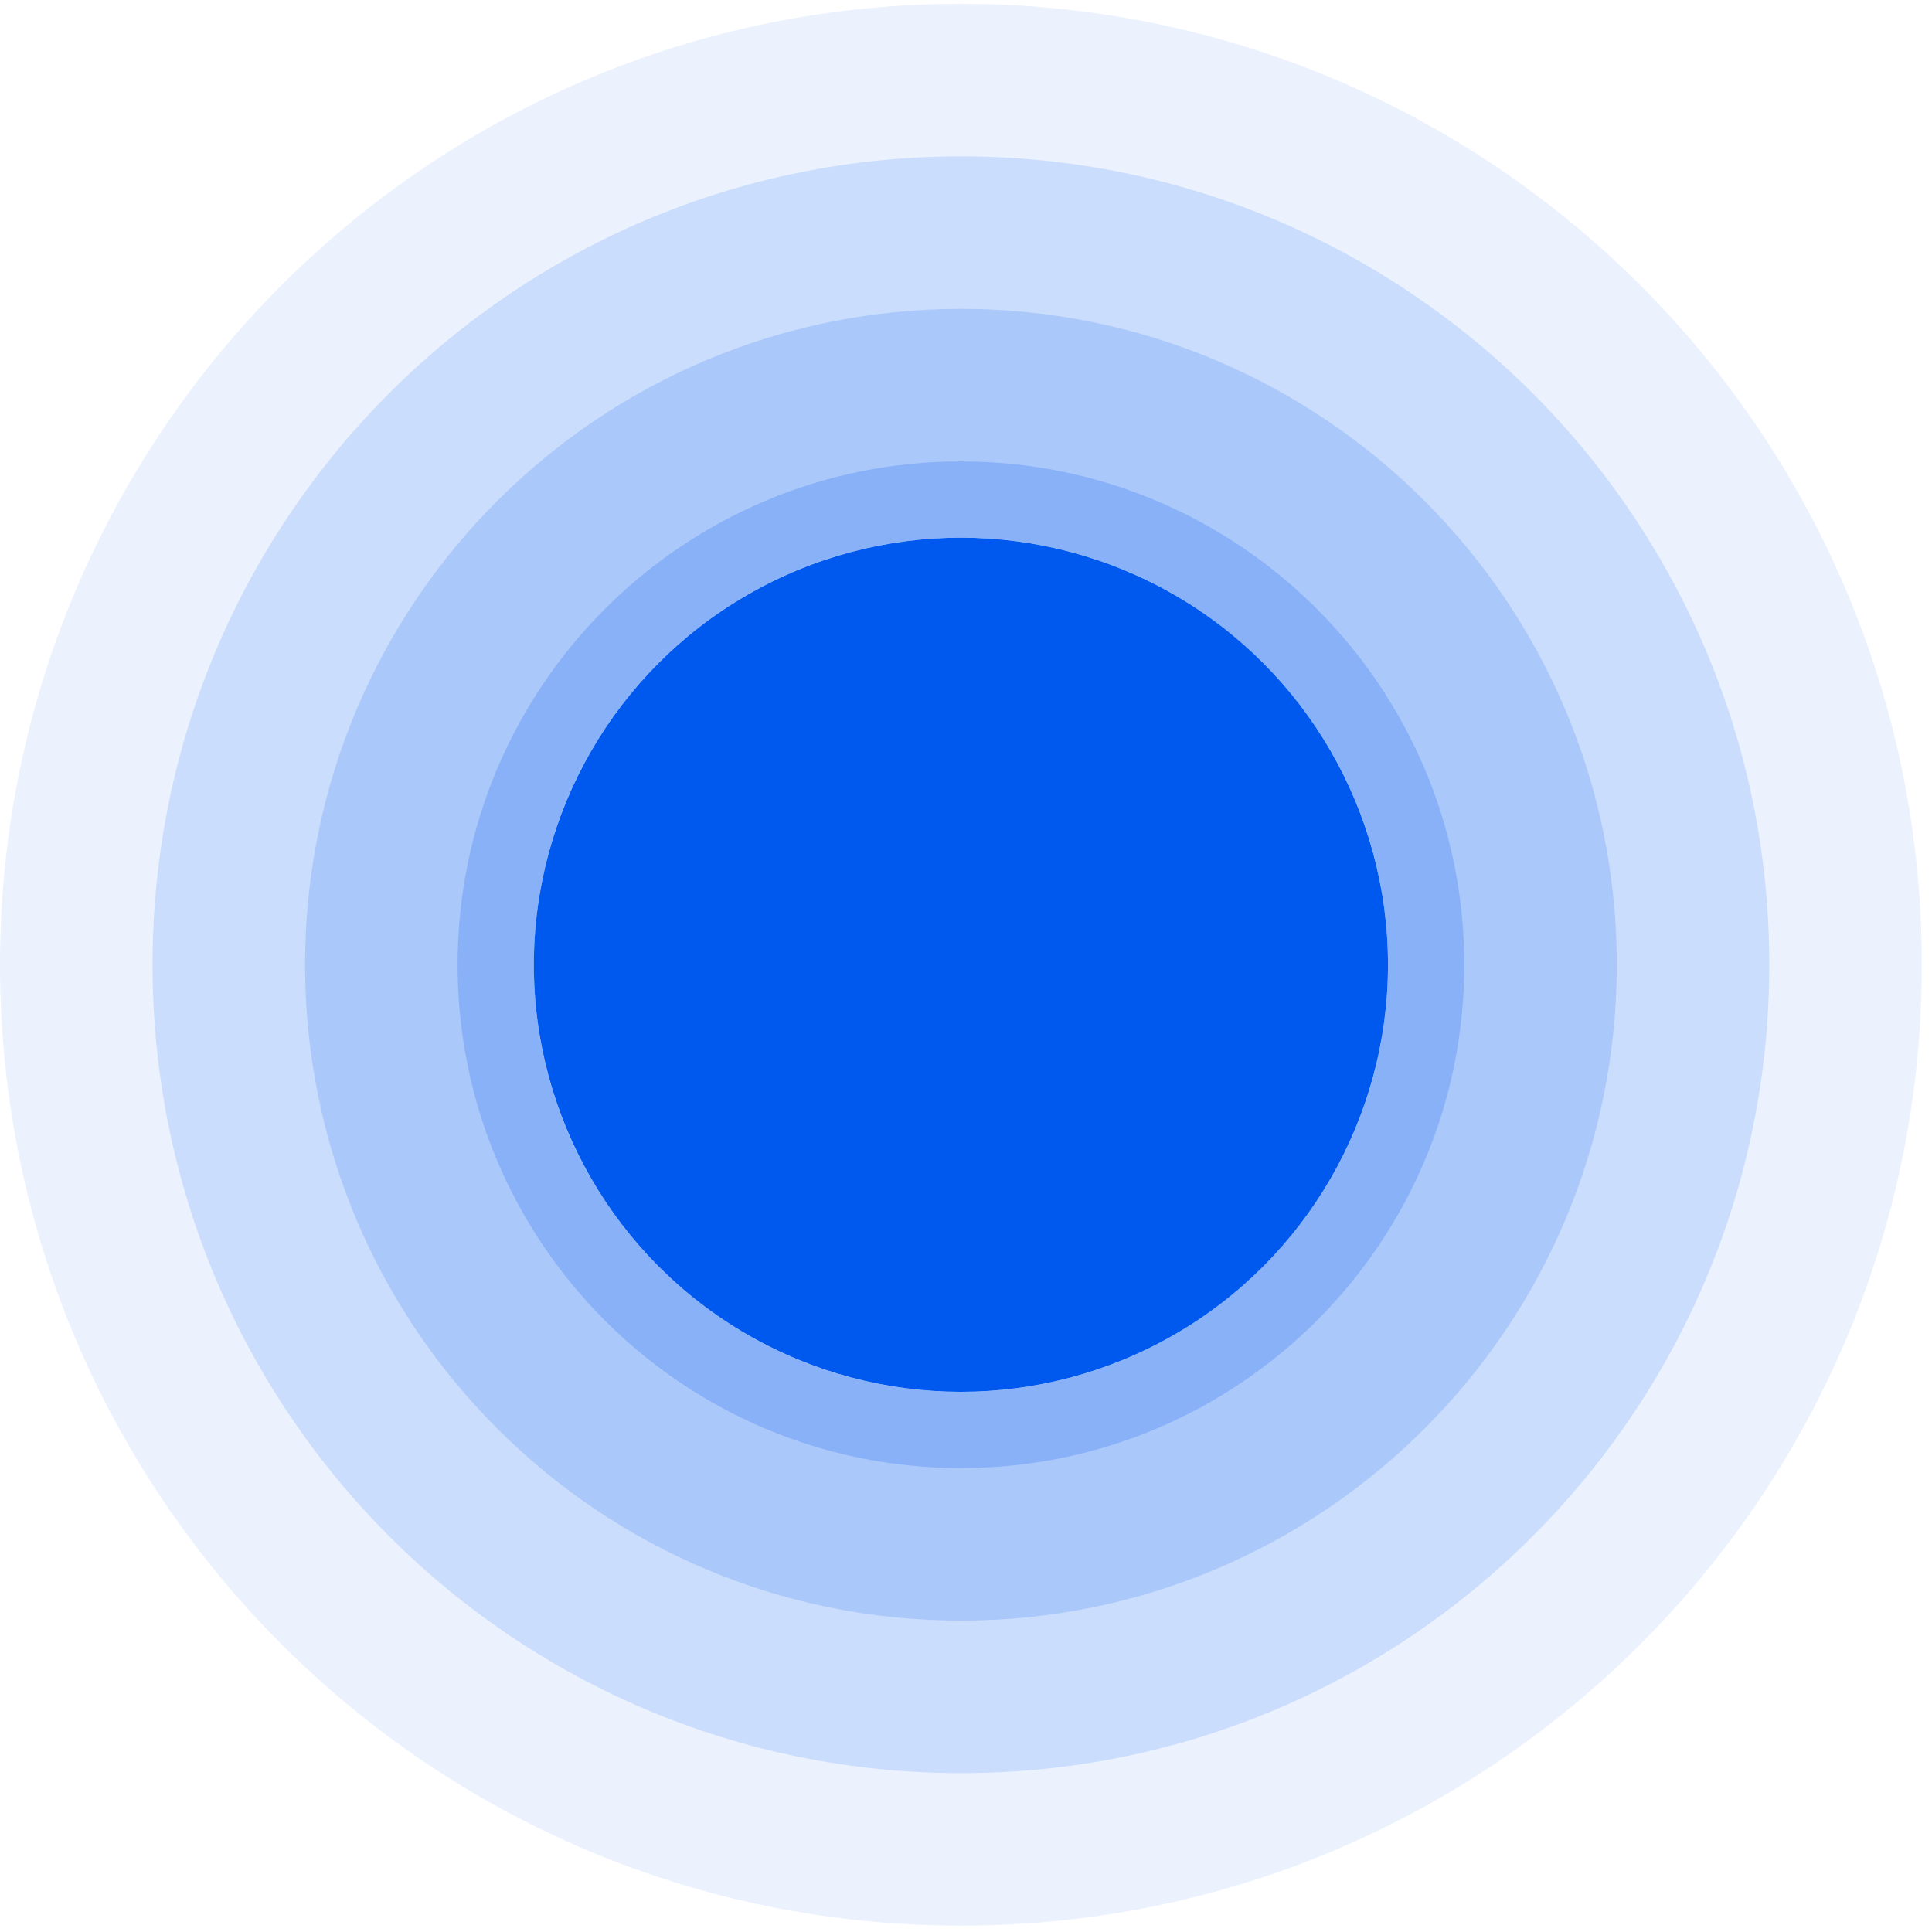 <svg width="114" height="114" viewBox="0 0 114 114" fill="none" xmlns="http://www.w3.org/2000/svg">
<path fill-rule="evenodd" clip-rule="evenodd" d="M0 56.926C0 25.612 25.386 0.226 56.7 0.226C88.014 0.226 113.4 25.612 113.4 56.926C113.4 88.241 88.014 113.626 56.7 113.626C25.386 113.626 0 88.241 0 56.926ZM81.9 56.926C81.9 43.009 70.618 31.726 56.7 31.726C42.782 31.726 31.5 43.009 31.5 56.926C31.5 70.844 42.782 82.126 56.7 82.126C70.618 82.126 81.9 70.844 81.9 56.926Z" fill="#0059EF" fill-opacity="0.08"/>
<path fill-rule="evenodd" clip-rule="evenodd" d="M9 56.926C9 30.582 30.356 9.226 56.7 9.226C83.044 9.226 104.4 30.582 104.4 56.926C104.4 83.27 83.044 104.626 56.7 104.626C30.356 104.626 9 83.27 9 56.926ZM81.9 56.926C81.9 43.009 70.618 31.726 56.7 31.726C42.782 31.726 31.5 43.009 31.5 56.926C31.5 70.844 42.782 82.126 56.7 82.126C70.618 82.126 81.9 70.844 81.9 56.926Z" fill="#0059EF" fill-opacity="0.14"/>
<path fill-rule="evenodd" clip-rule="evenodd" d="M18 56.926C18 35.553 35.327 18.226 56.7 18.226C78.073 18.226 95.4 35.553 95.4 56.926C95.4 78.3 78.073 95.626 56.7 95.626C35.327 95.626 18 78.3 18 56.926ZM81.9 56.926C81.9 43.009 70.618 31.726 56.7 31.726C42.782 31.726 31.5 43.009 31.5 56.926C31.5 70.844 42.782 82.126 56.7 82.126C70.618 82.126 81.9 70.844 81.9 56.926Z" fill="#0059EF" fill-opacity="0.16"/>
<path fill-rule="evenodd" clip-rule="evenodd" d="M27 56.926C27 40.523 40.297 27.226 56.7 27.226C73.103 27.226 86.4 40.523 86.4 56.926C86.4 73.329 73.103 86.626 56.7 86.626C40.297 86.626 27 73.329 27 56.926ZM81.9 56.926C81.9 43.009 70.618 31.726 56.7 31.726C42.782 31.726 31.5 43.009 31.5 56.926C31.5 70.844 42.782 82.126 56.7 82.126C70.618 82.126 81.9 70.844 81.9 56.926Z" fill="#0059EF" fill-opacity="0.2"/>
<circle cx="56.7" cy="56.926" r="25.2" fill="#0059EF"/>
</svg>
